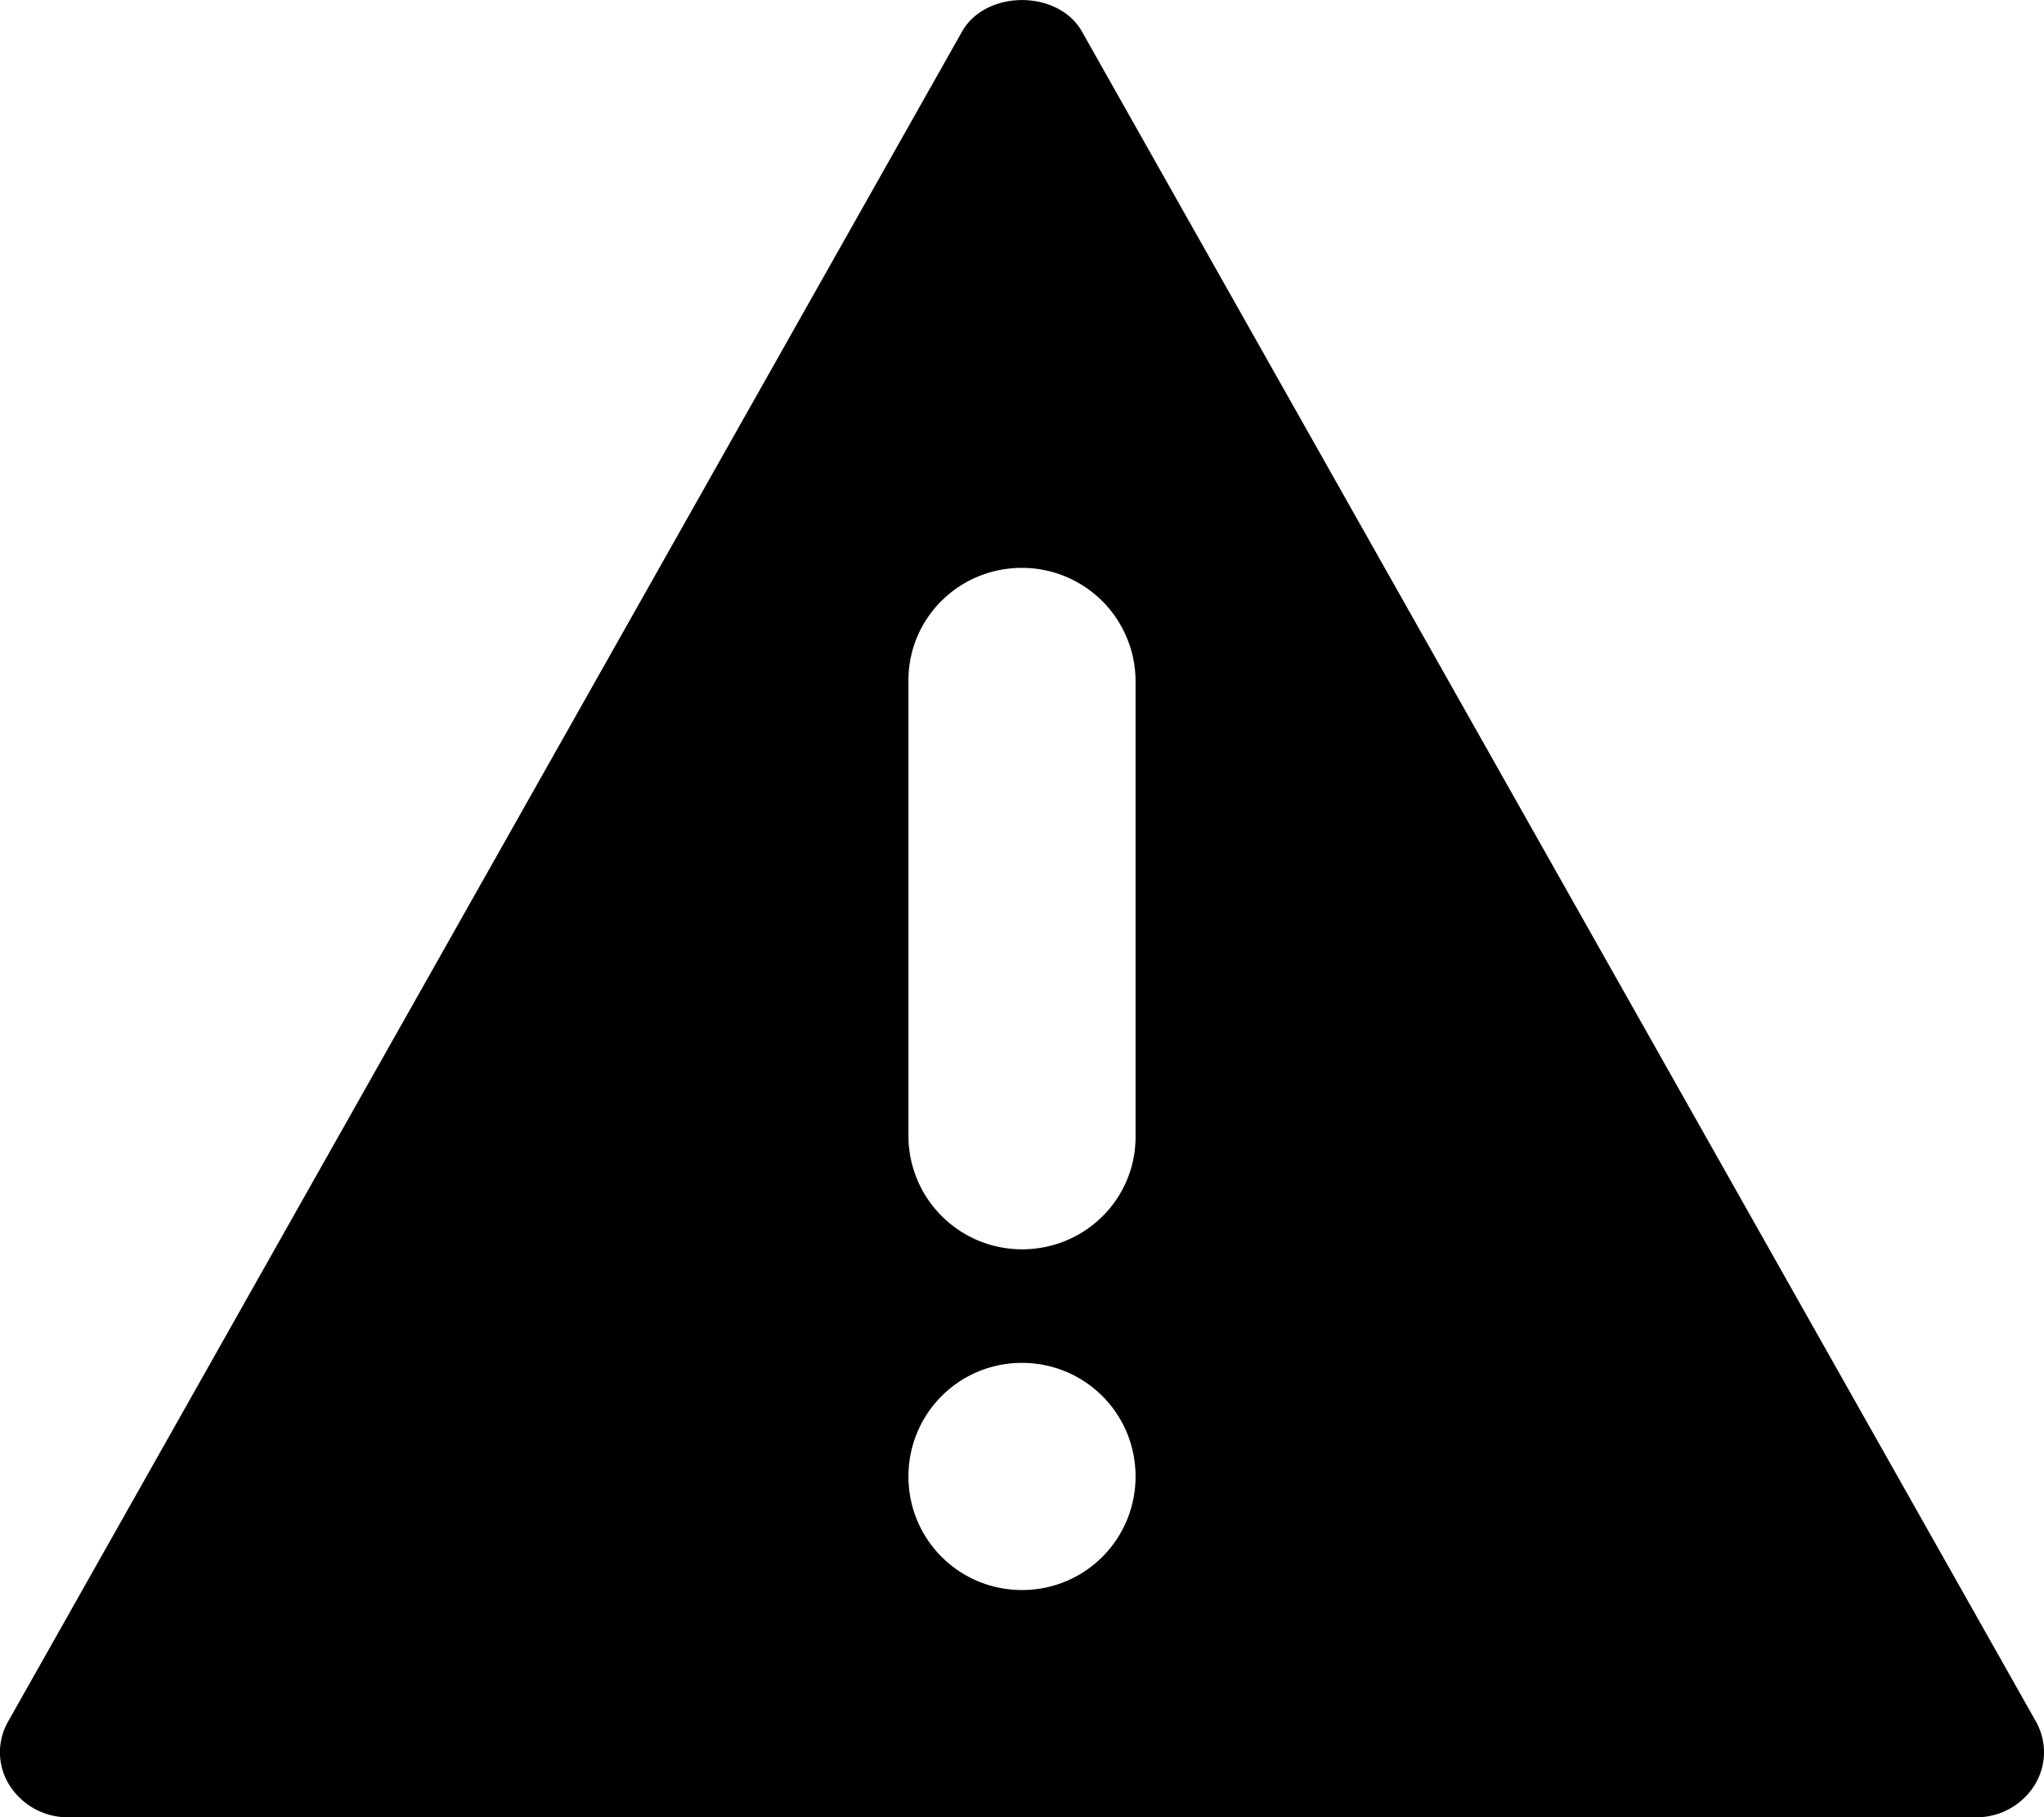 <svg viewBox="0 0 18 16" xmlns="http://www.w3.org/2000/svg">
  <path d="M17.928 15.156c.1.178.096.392-.013.565a.603.603 0 0 1-.515.28H.6a.607.607 0 0 1-.515-.28.544.544 0 0 1-.013-.564L8.472.278c.21-.37.847-.37 1.056 0l8.4 14.878zM8 5.99v4.02A1 1 0 0 0 9 11c.556 0 1-.444 1-.99V5.99A1 1 0 0 0 9 5c-.556 0-1 .444-1 .99zM8 13c0 .556.448 1 1 1 .556 0 1-.448 1-1 0-.556-.448-1-1-1-.556 0-1 .448-1 1z" fill-rule="evenodd"/>
</svg>
